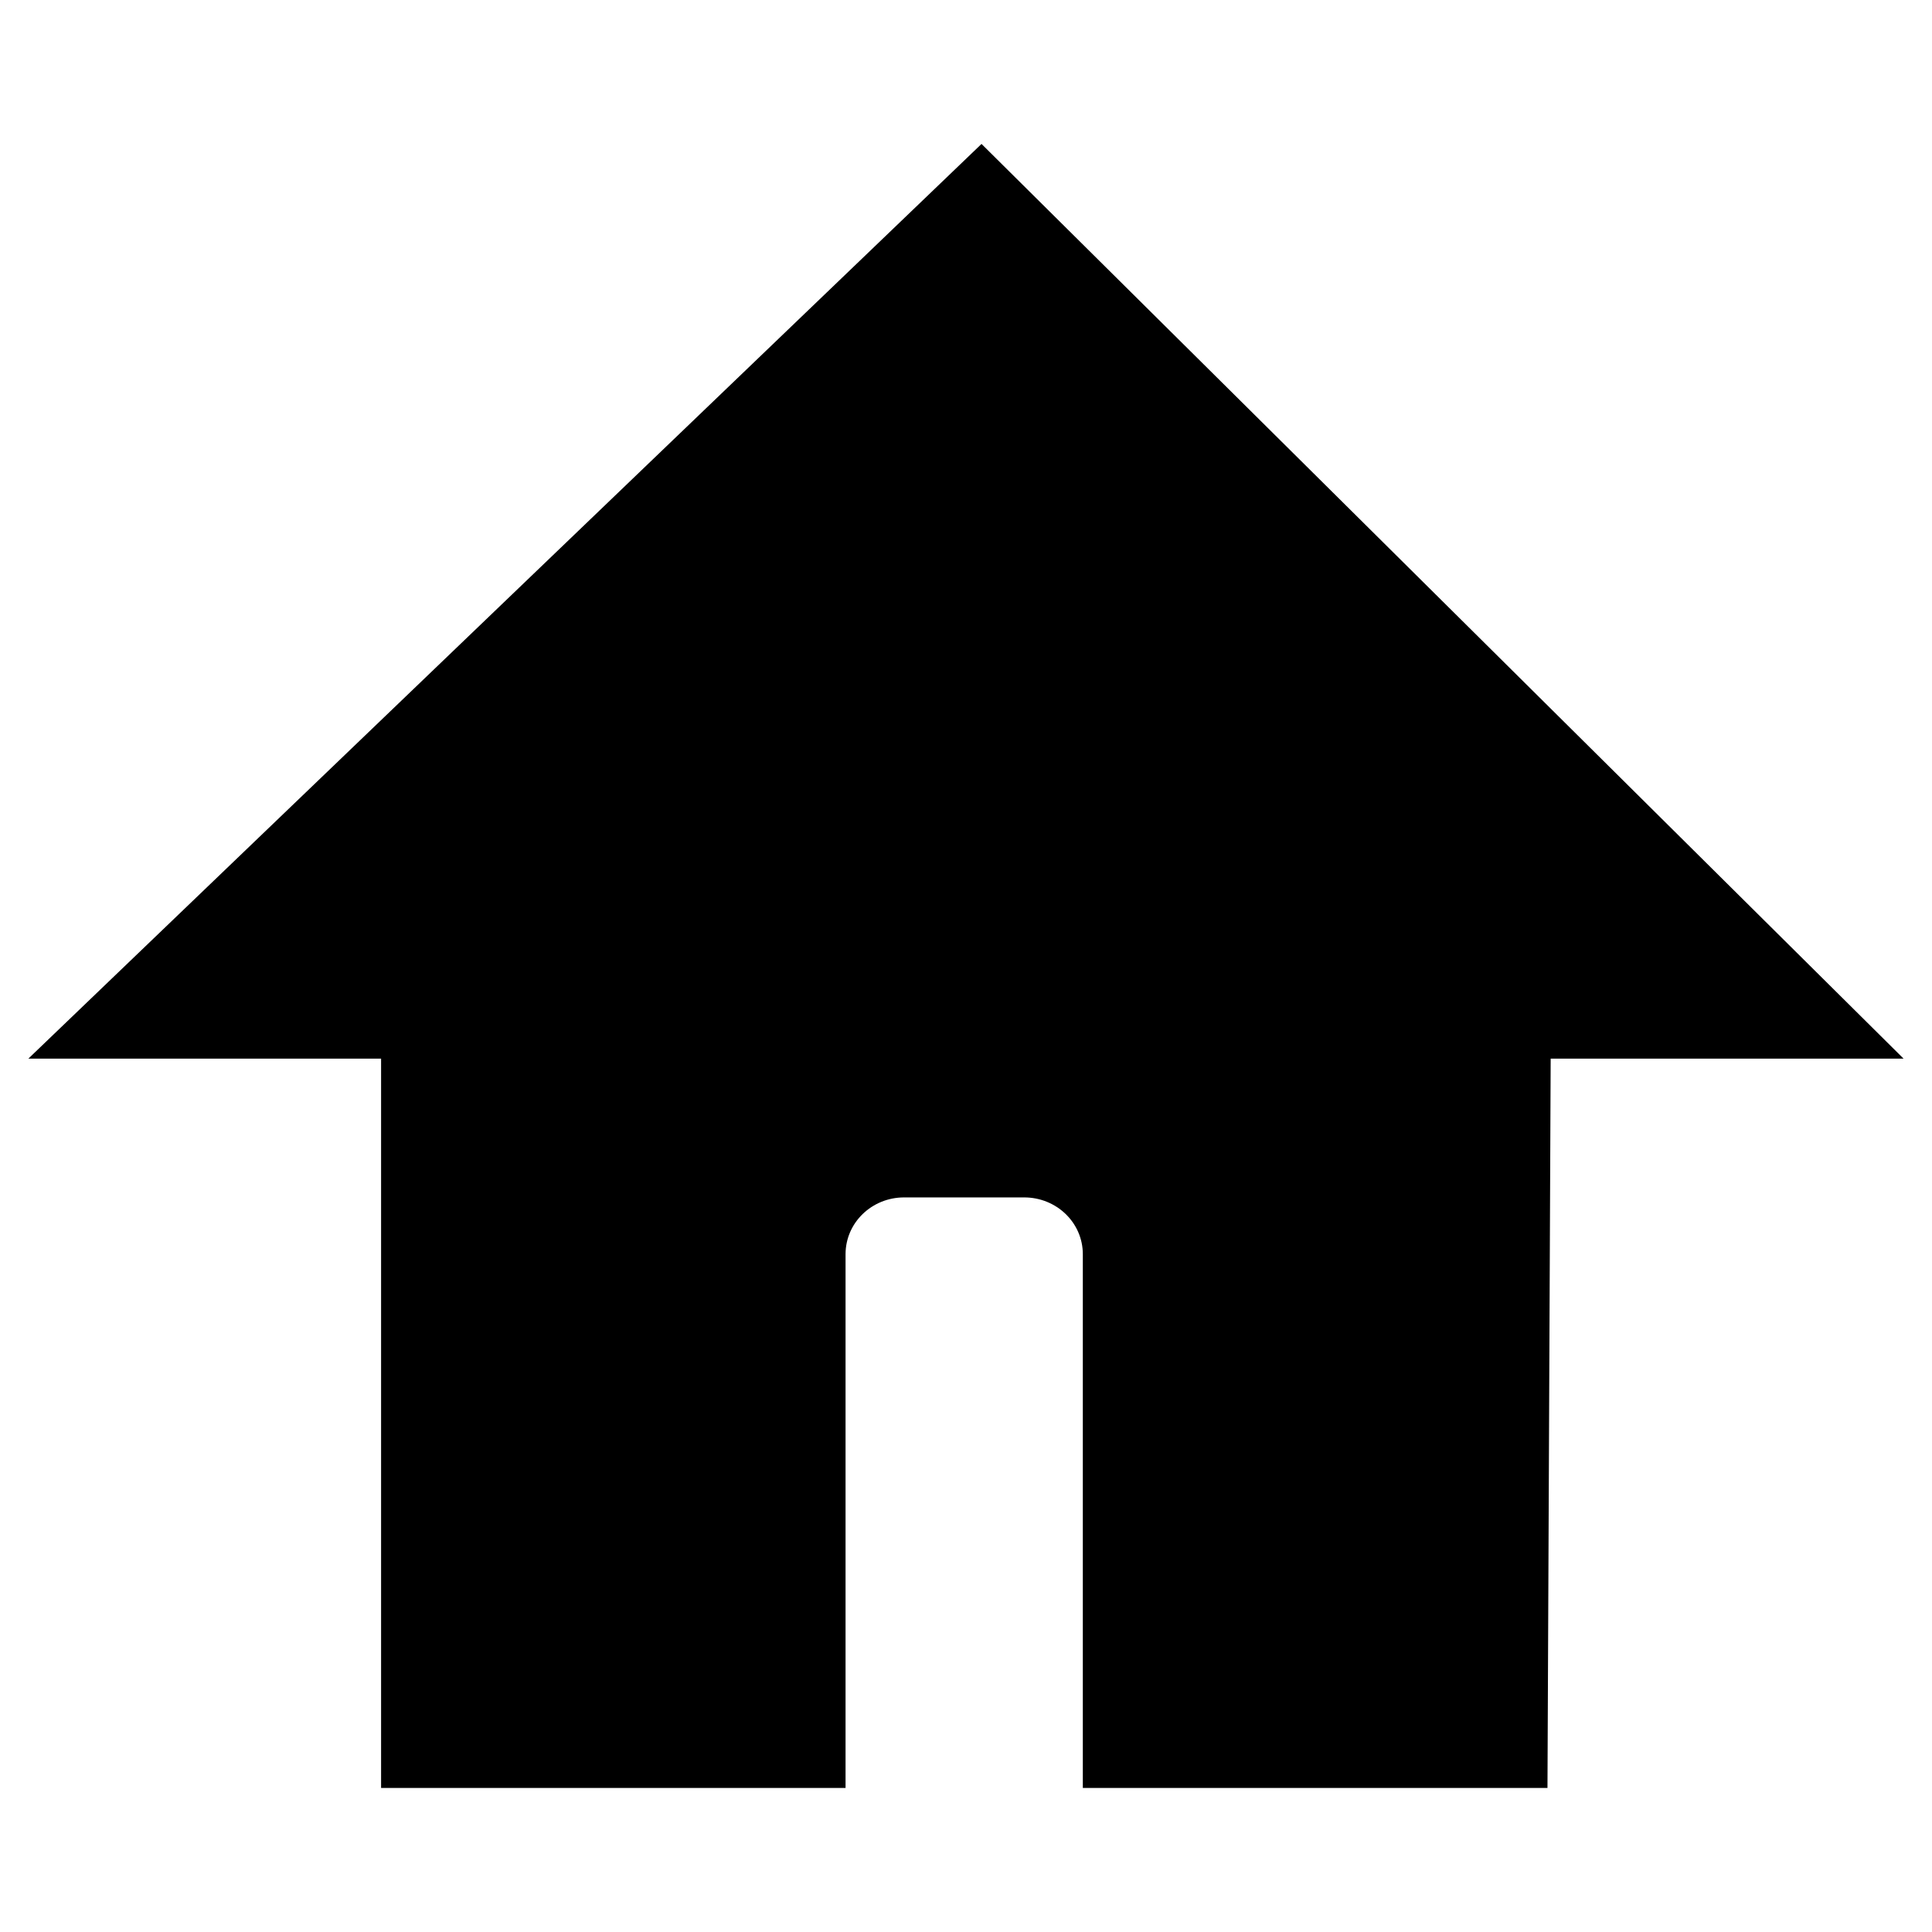 <?xml version="1.0" encoding="utf-8"?>
<!-- Generated by IcoMoon.io -->
<!DOCTYPE svg PUBLIC "-//W3C//DTD SVG 1.1//EN" "http://www.w3.org/Graphics/SVG/1.1/DTD/svg11.dtd">
<svg version="1.1" xmlns="http://www.w3.org/2000/svg" xmlns:xlink="http://www.w3.org/1999/xlink" width="32" height="32" viewBox="0 0 32 32">
<g>
</g>
	<path d="M6.312 17.534v12.080h7.693v-8.84c0-0.522 0.434-0.941 0.97-0.941h1.989c0.536 0 0.971 0.419 0.971 0.941v8.84h7.696l0.053-12.080h5.845l-15.272-15.15-15.787 15.15h5.843z" fill="#000000"></path>
</svg>

